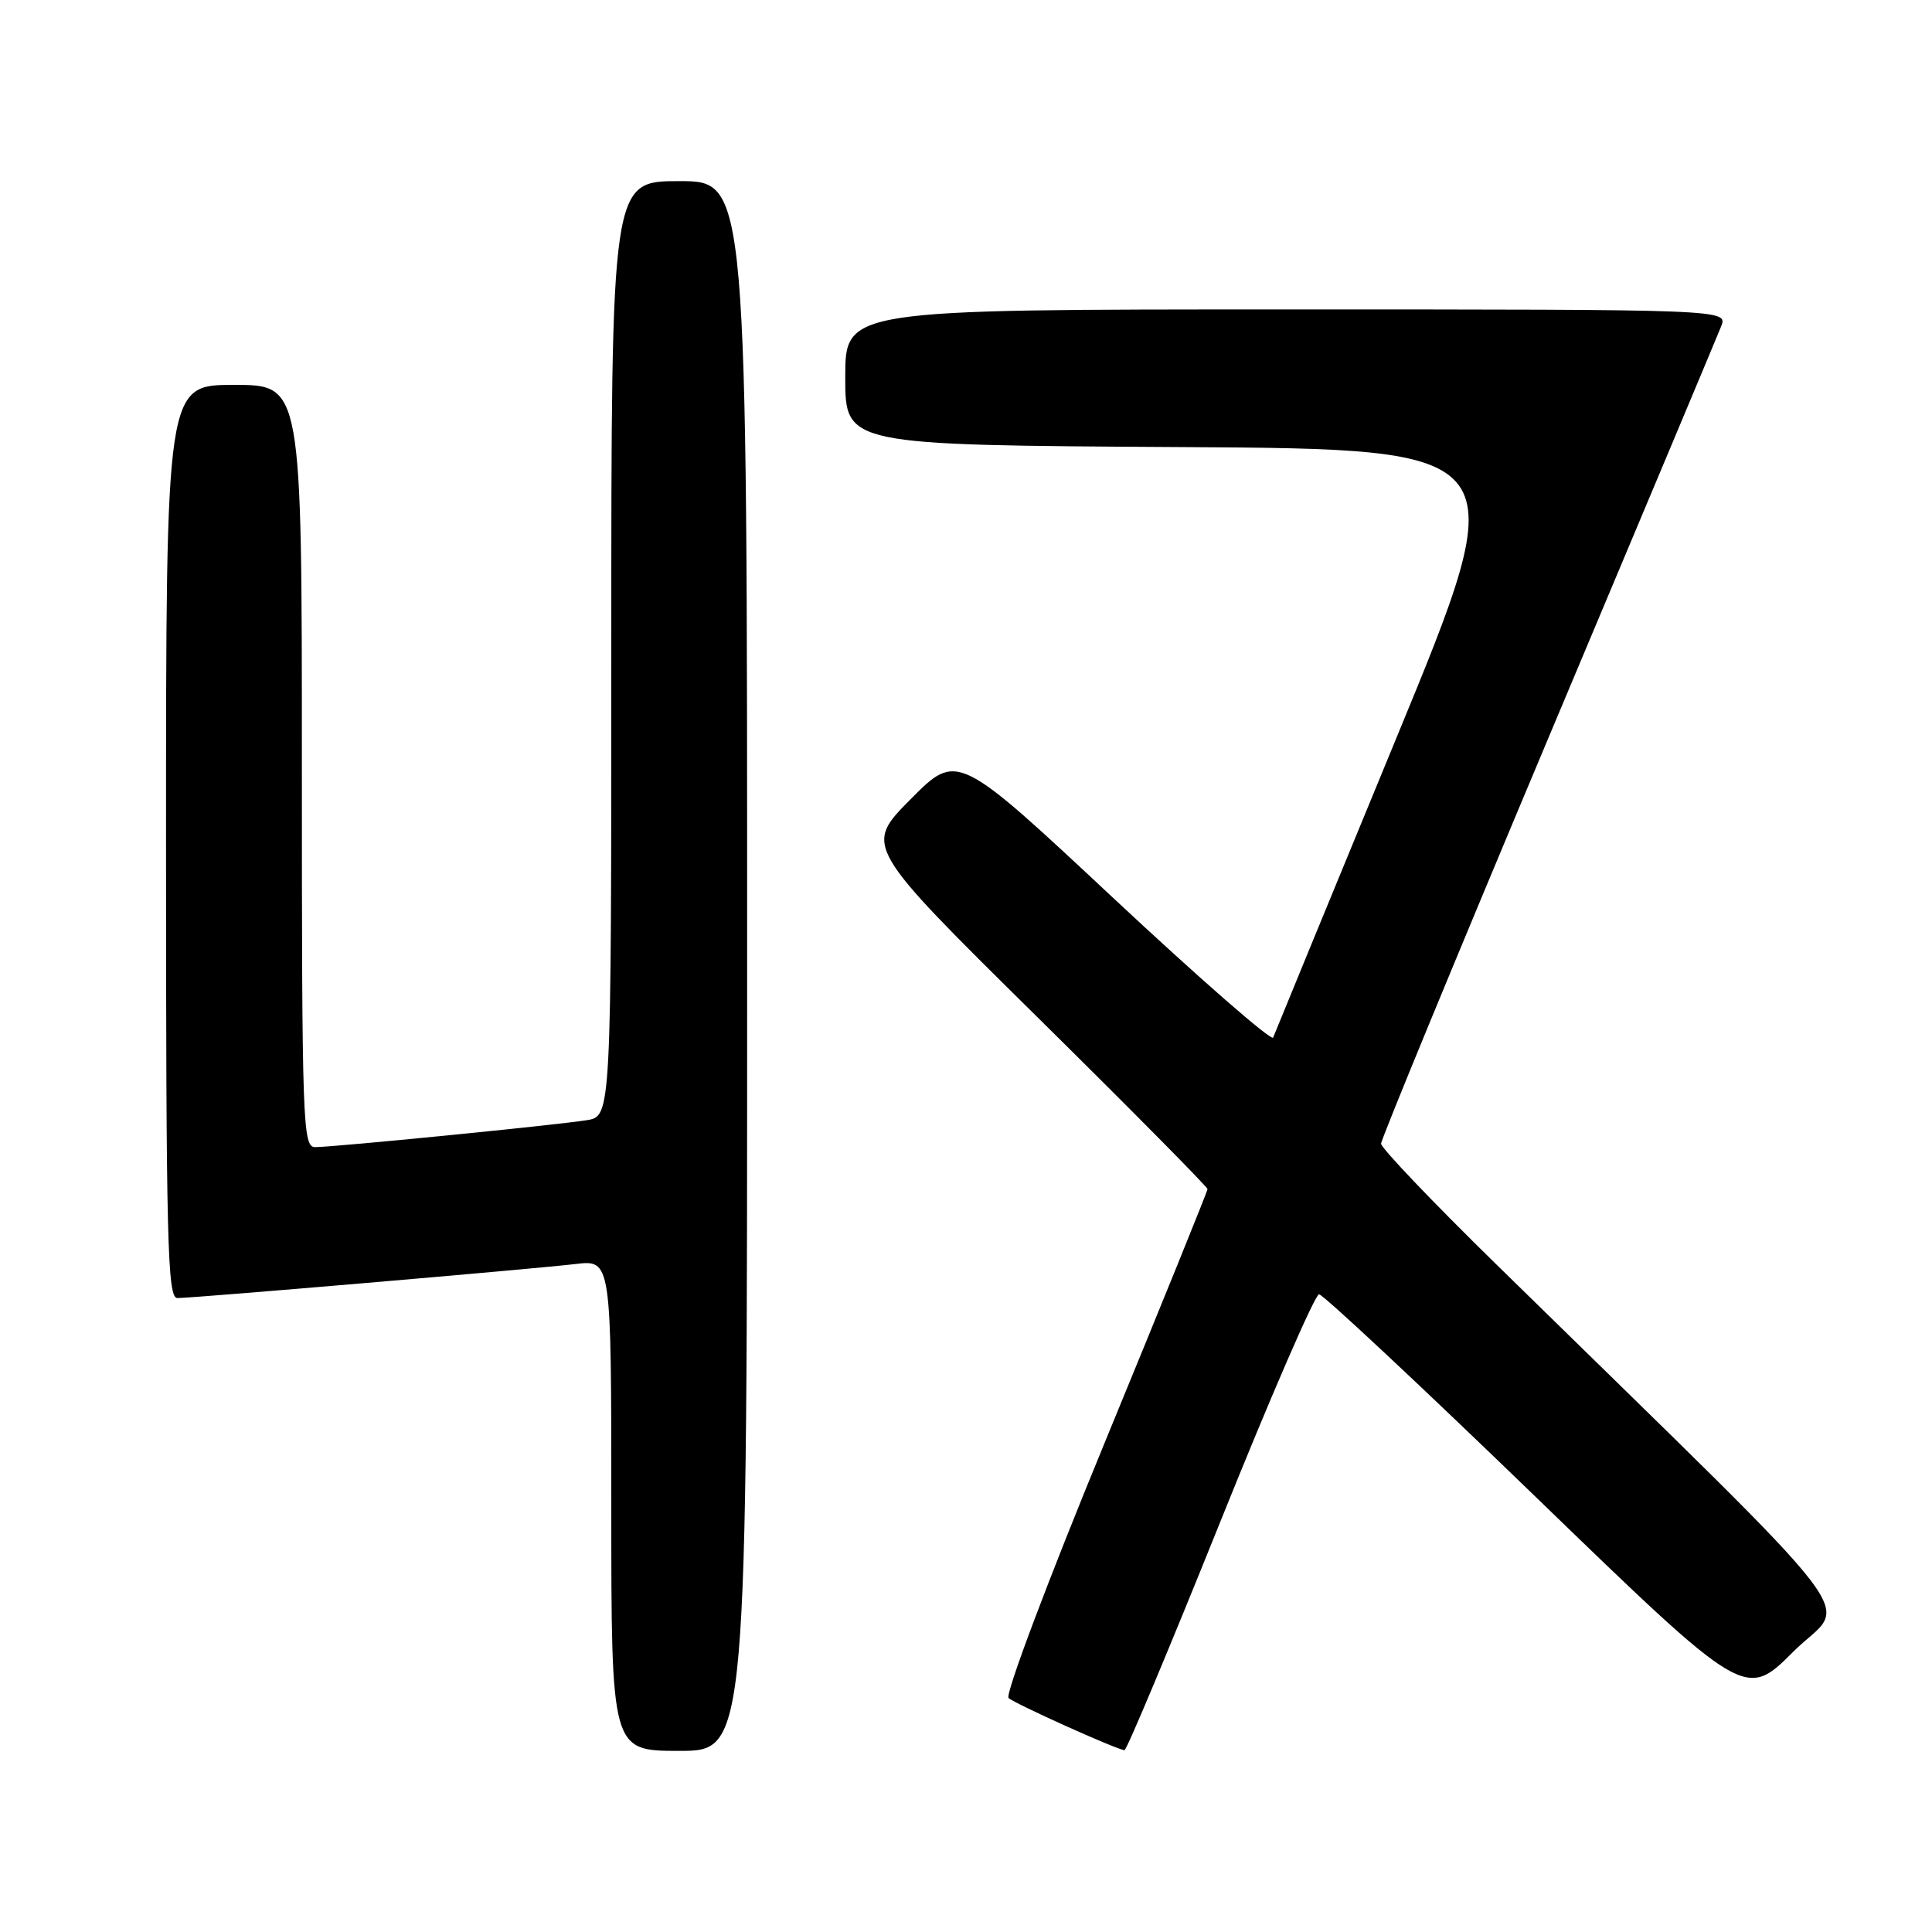 <?xml version="1.0" encoding="UTF-8" standalone="no"?>
<!DOCTYPE svg PUBLIC "-//W3C//DTD SVG 1.1//EN" "http://www.w3.org/Graphics/SVG/1.1/DTD/svg11.dtd" >
<svg xmlns="http://www.w3.org/2000/svg" xmlns:xlink="http://www.w3.org/1999/xlink" version="1.1" viewBox="0 0 256 256">
 <g >
 <path fill="currentColor"
d=" M 99.00 128.00 C 99.00 24.00 99.00 24.00 90.00 24.00 C 81.00 24.00 81.00 24.00 81.00 85.95 C 81.00 147.91 81.00 147.91 77.75 148.43 C 73.81 149.07 44.21 152.00 41.75 152.00 C 40.11 152.00 40.00 148.93 40.00 101.50 C 40.00 51.00 40.00 51.00 31.00 51.00 C 22.00 51.00 22.00 51.00 22.00 111.50 C 22.00 164.67 22.18 172.00 23.50 172.00 C 25.66 172.00 70.58 168.16 76.25 167.49 C 81.00 166.93 81.00 166.93 81.00 199.47 C 81.00 232.00 81.00 232.00 90.00 232.00 C 99.00 232.00 99.00 232.00 99.00 128.00 Z  M 161.66 201.73 C 168.34 185.10 174.25 171.50 174.78 171.50 C 175.30 171.50 188.23 183.59 203.50 198.36 C 231.26 225.22 231.26 225.22 237.66 218.82 C 244.82 211.66 249.41 217.63 198.25 167.52 C 189.86 159.31 183.00 152.12 183.00 151.54 C 183.00 150.97 192.94 126.88 205.08 98.00 C 217.23 69.12 227.57 44.49 228.06 43.25 C 228.95 41.00 228.95 41.00 170.48 41.00 C 112.00 41.00 112.00 41.00 112.00 49.99 C 112.00 58.98 112.00 58.98 156.41 59.24 C 200.82 59.50 200.82 59.50 184.94 98.00 C 176.21 119.18 168.90 136.94 168.70 137.48 C 168.51 138.02 159.01 129.73 147.60 119.07 C 126.85 99.67 126.85 99.67 120.67 105.89 C 114.50 112.11 114.50 112.11 137.25 134.57 C 149.76 146.92 160.00 157.27 160.00 157.56 C 160.00 157.85 153.87 172.96 146.39 191.13 C 138.90 209.30 133.16 224.54 133.64 224.99 C 134.43 225.74 147.86 231.79 149.00 231.91 C 149.28 231.93 154.97 218.36 161.66 201.73 Z "/>
</g>
</svg>